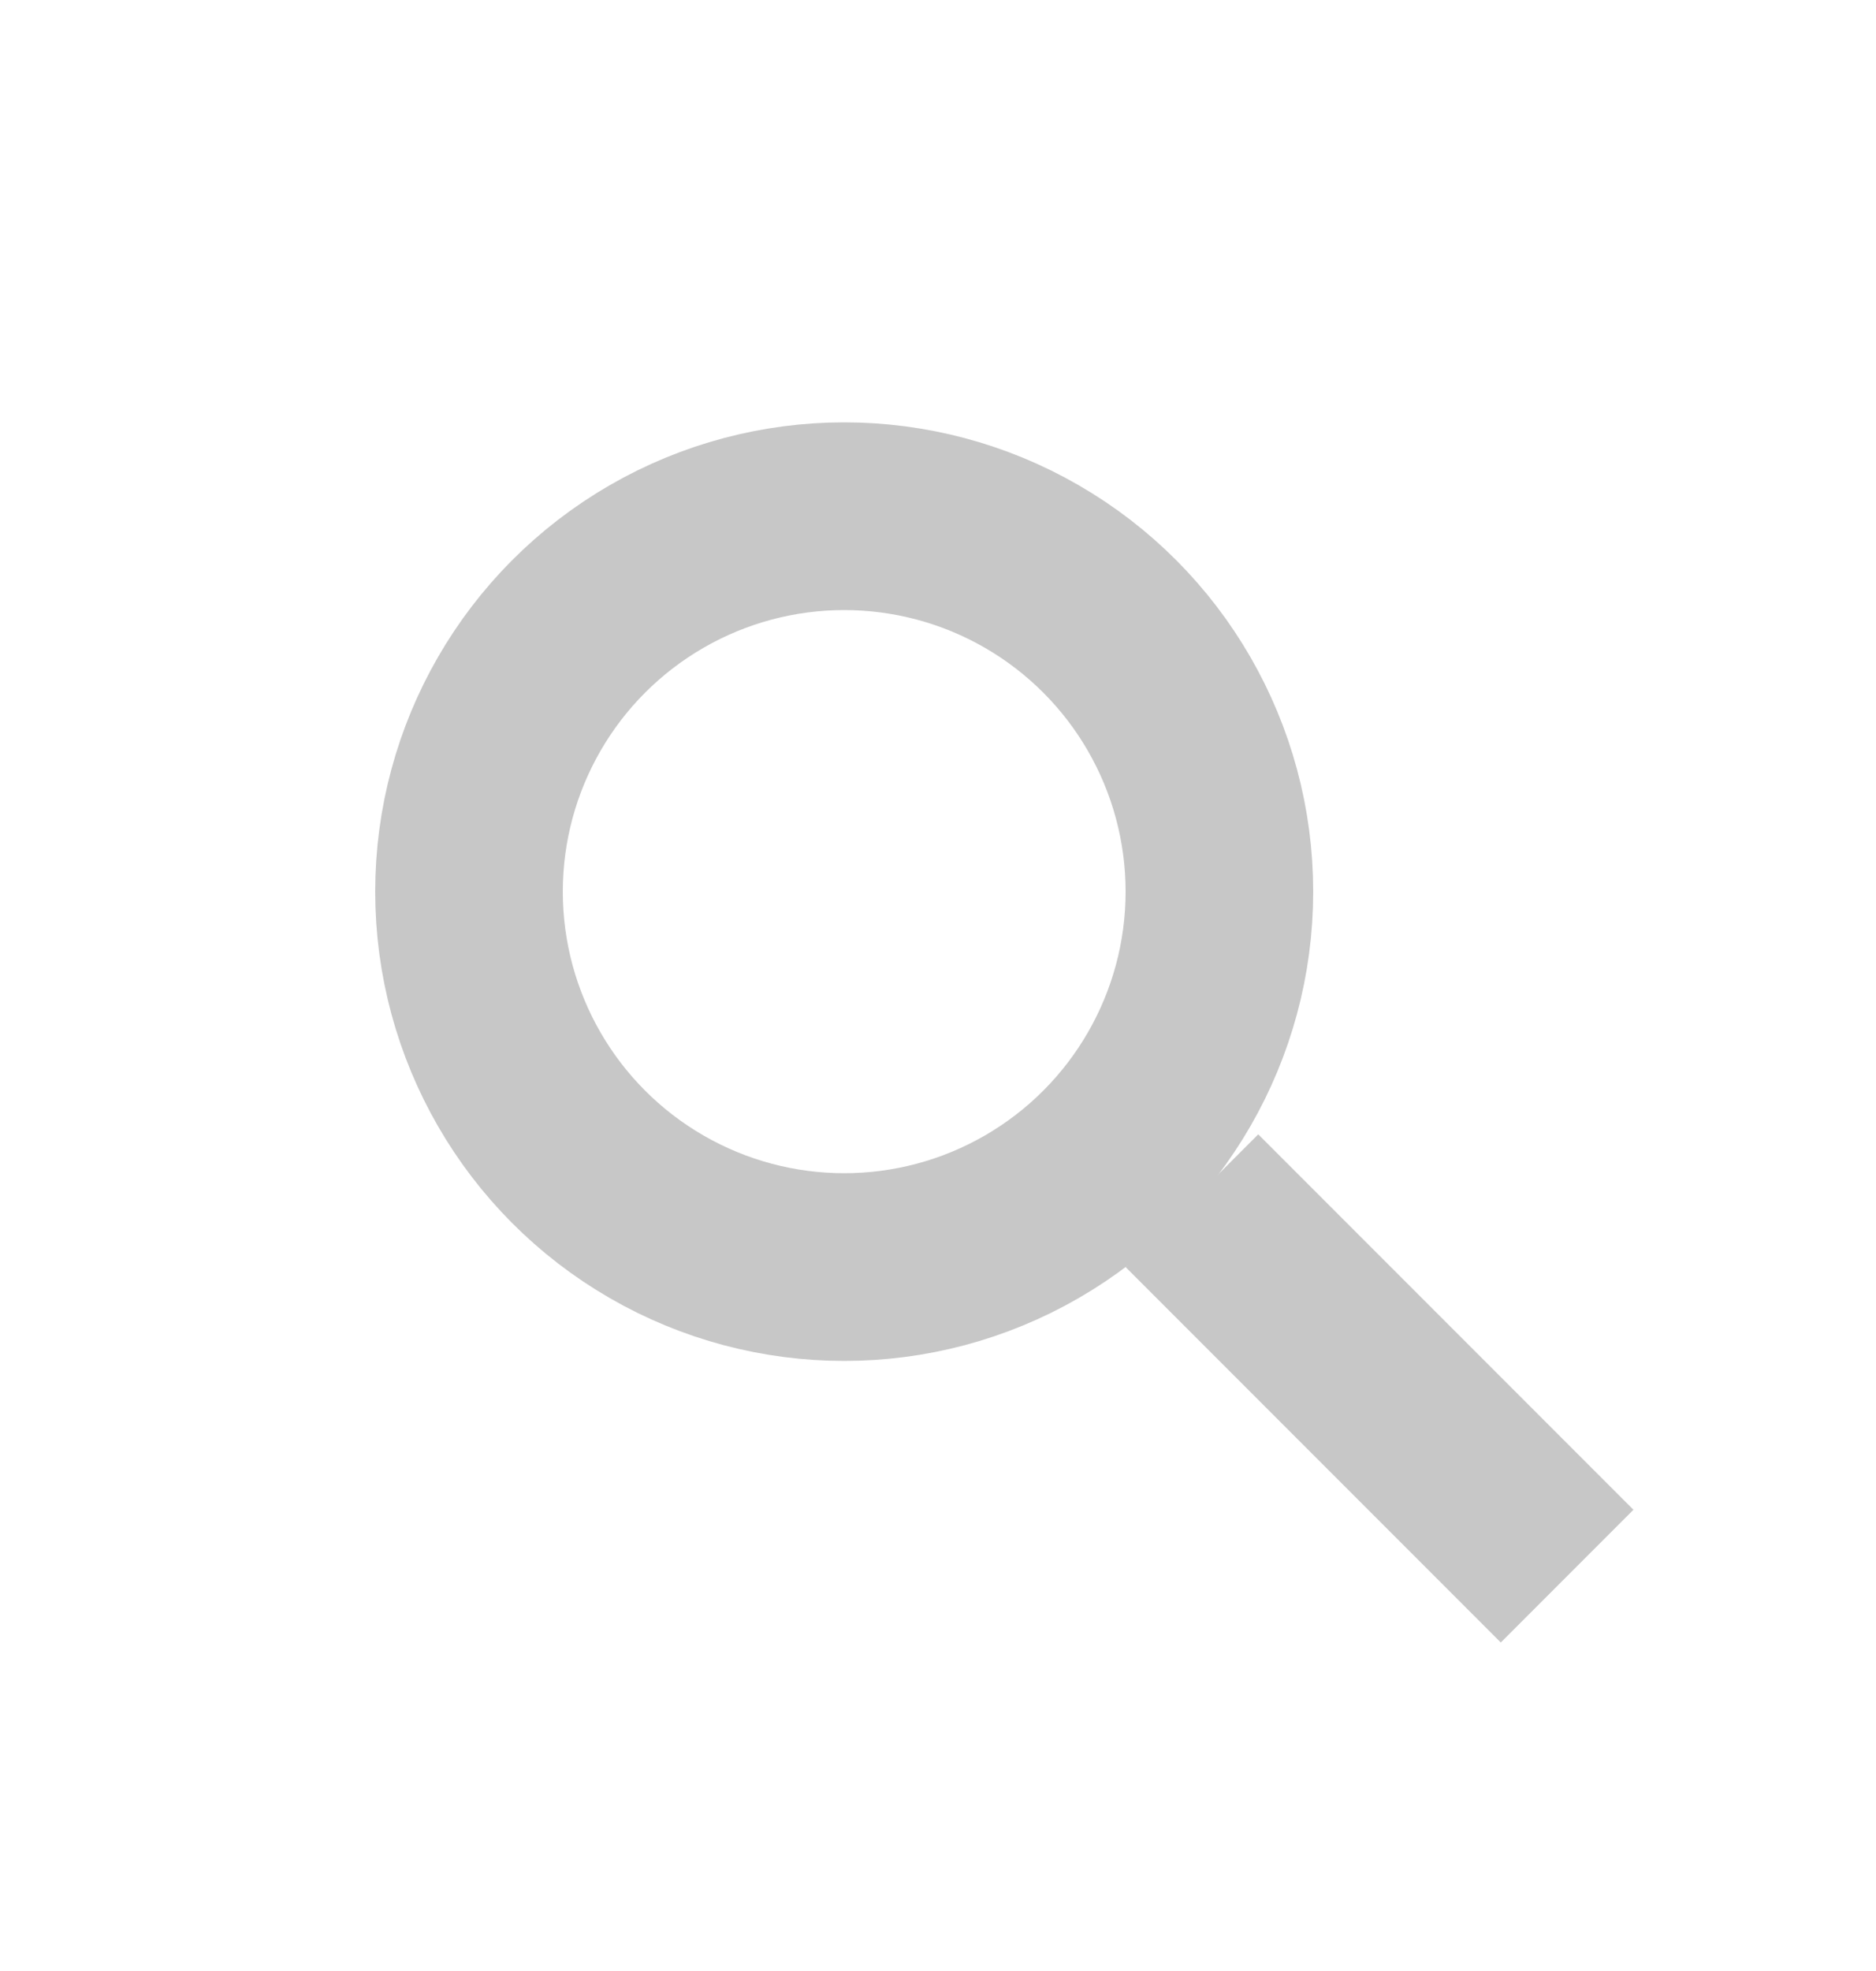 <svg width="20" height="21" viewBox="0 0 20 21" fill="none" xmlns="http://www.w3.org/2000/svg">
    <circle cx="9" cy="9.5" r="4" stroke="#C7C7C7" stroke-width="2"/>
    <path stroke="#C7C7C7" stroke-width="2" d="m12.707 12.793 4 4"/>
</svg>
